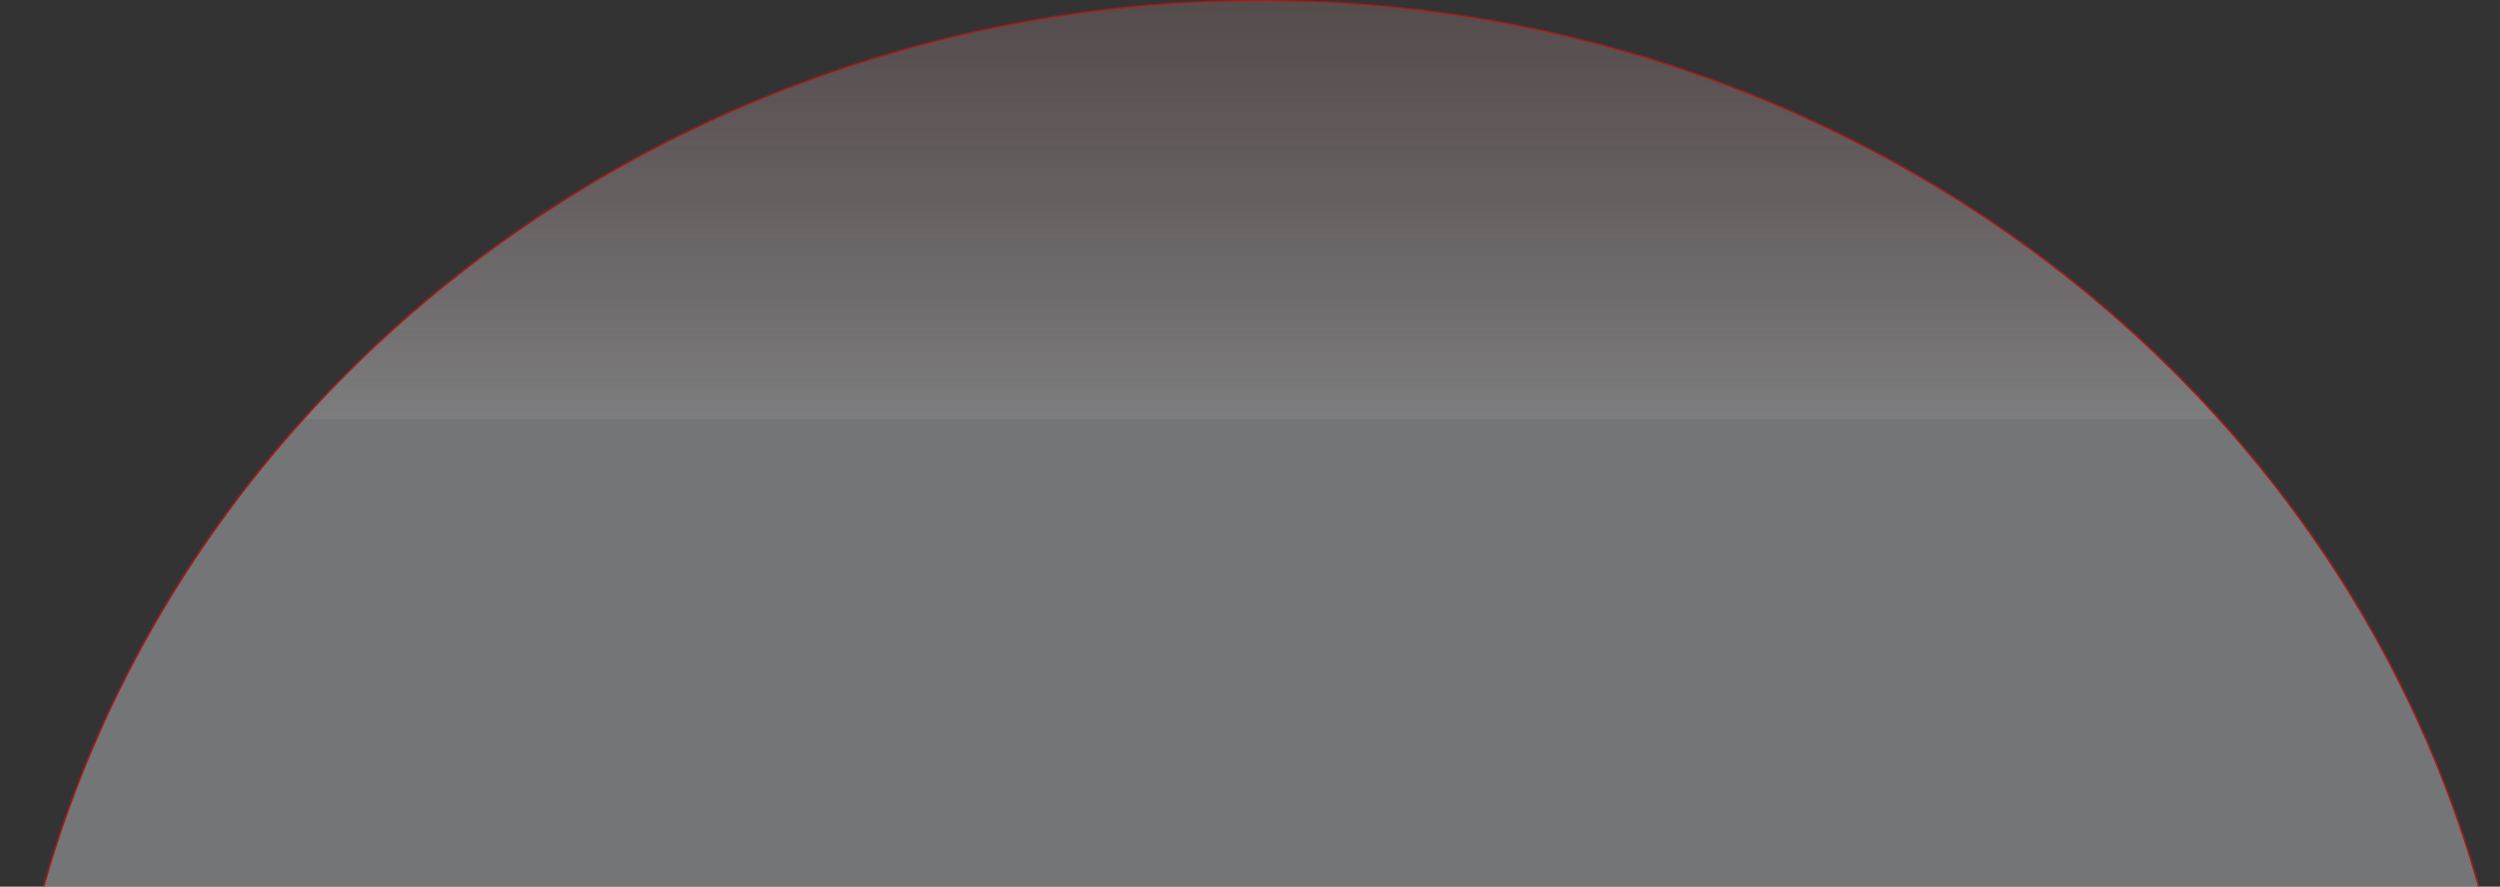 <svg width="1782" height="632" viewBox="0 0 1782 632" fill="none" xmlns="http://www.w3.org/2000/svg">
<rect x="0" y="0" width="1782" height="632" fill="#333333" stroke="none"/>
<mask id="path-1-inside-1_643_2230" fill="white">
<path d="M1798 853C1798 627.755 1704.1 411.653 1536.8 251.851C1369.5 92.049 1142.38 1.52 904.99 0.019C667.603 -1.482 439.226 86.168 269.696 243.84C100.165 401.513 3.243 616.409 0.08 841.634L899 853H1798Z"/>
</mask>
<path d="M1798 853C1798 627.755 1704.1 411.653 1536.8 251.851C1369.5 92.049 1142.38 1.52 904.99 0.019C667.603 -1.482 439.226 86.168 269.696 243.84C100.165 401.513 3.243 616.409 0.08 841.634L899 853H1798Z" fill="url(#paint0_linear_643_2230)" stroke="#BB1B1B" stroke-width="2" mask="url(#path-1-inside-1_643_2230)"/>
<defs>
<linearGradient id="paint0_linear_643_2230" x1="899.712" y1="298.588" x2="899.712" y2="-192.807" gradientUnits="userSpaceOnUse">
<stop stop-color="#F2F3F7" stop-opacity="0.34"/>
<stop offset="0" stop-color="#F5F6FA" stop-opacity="0.38"/>
<stop offset="1" stop-color="#C67D7D" stop-opacity="0.09"/>
<stop offset="1"/>
</linearGradient>
</defs>
</svg>
